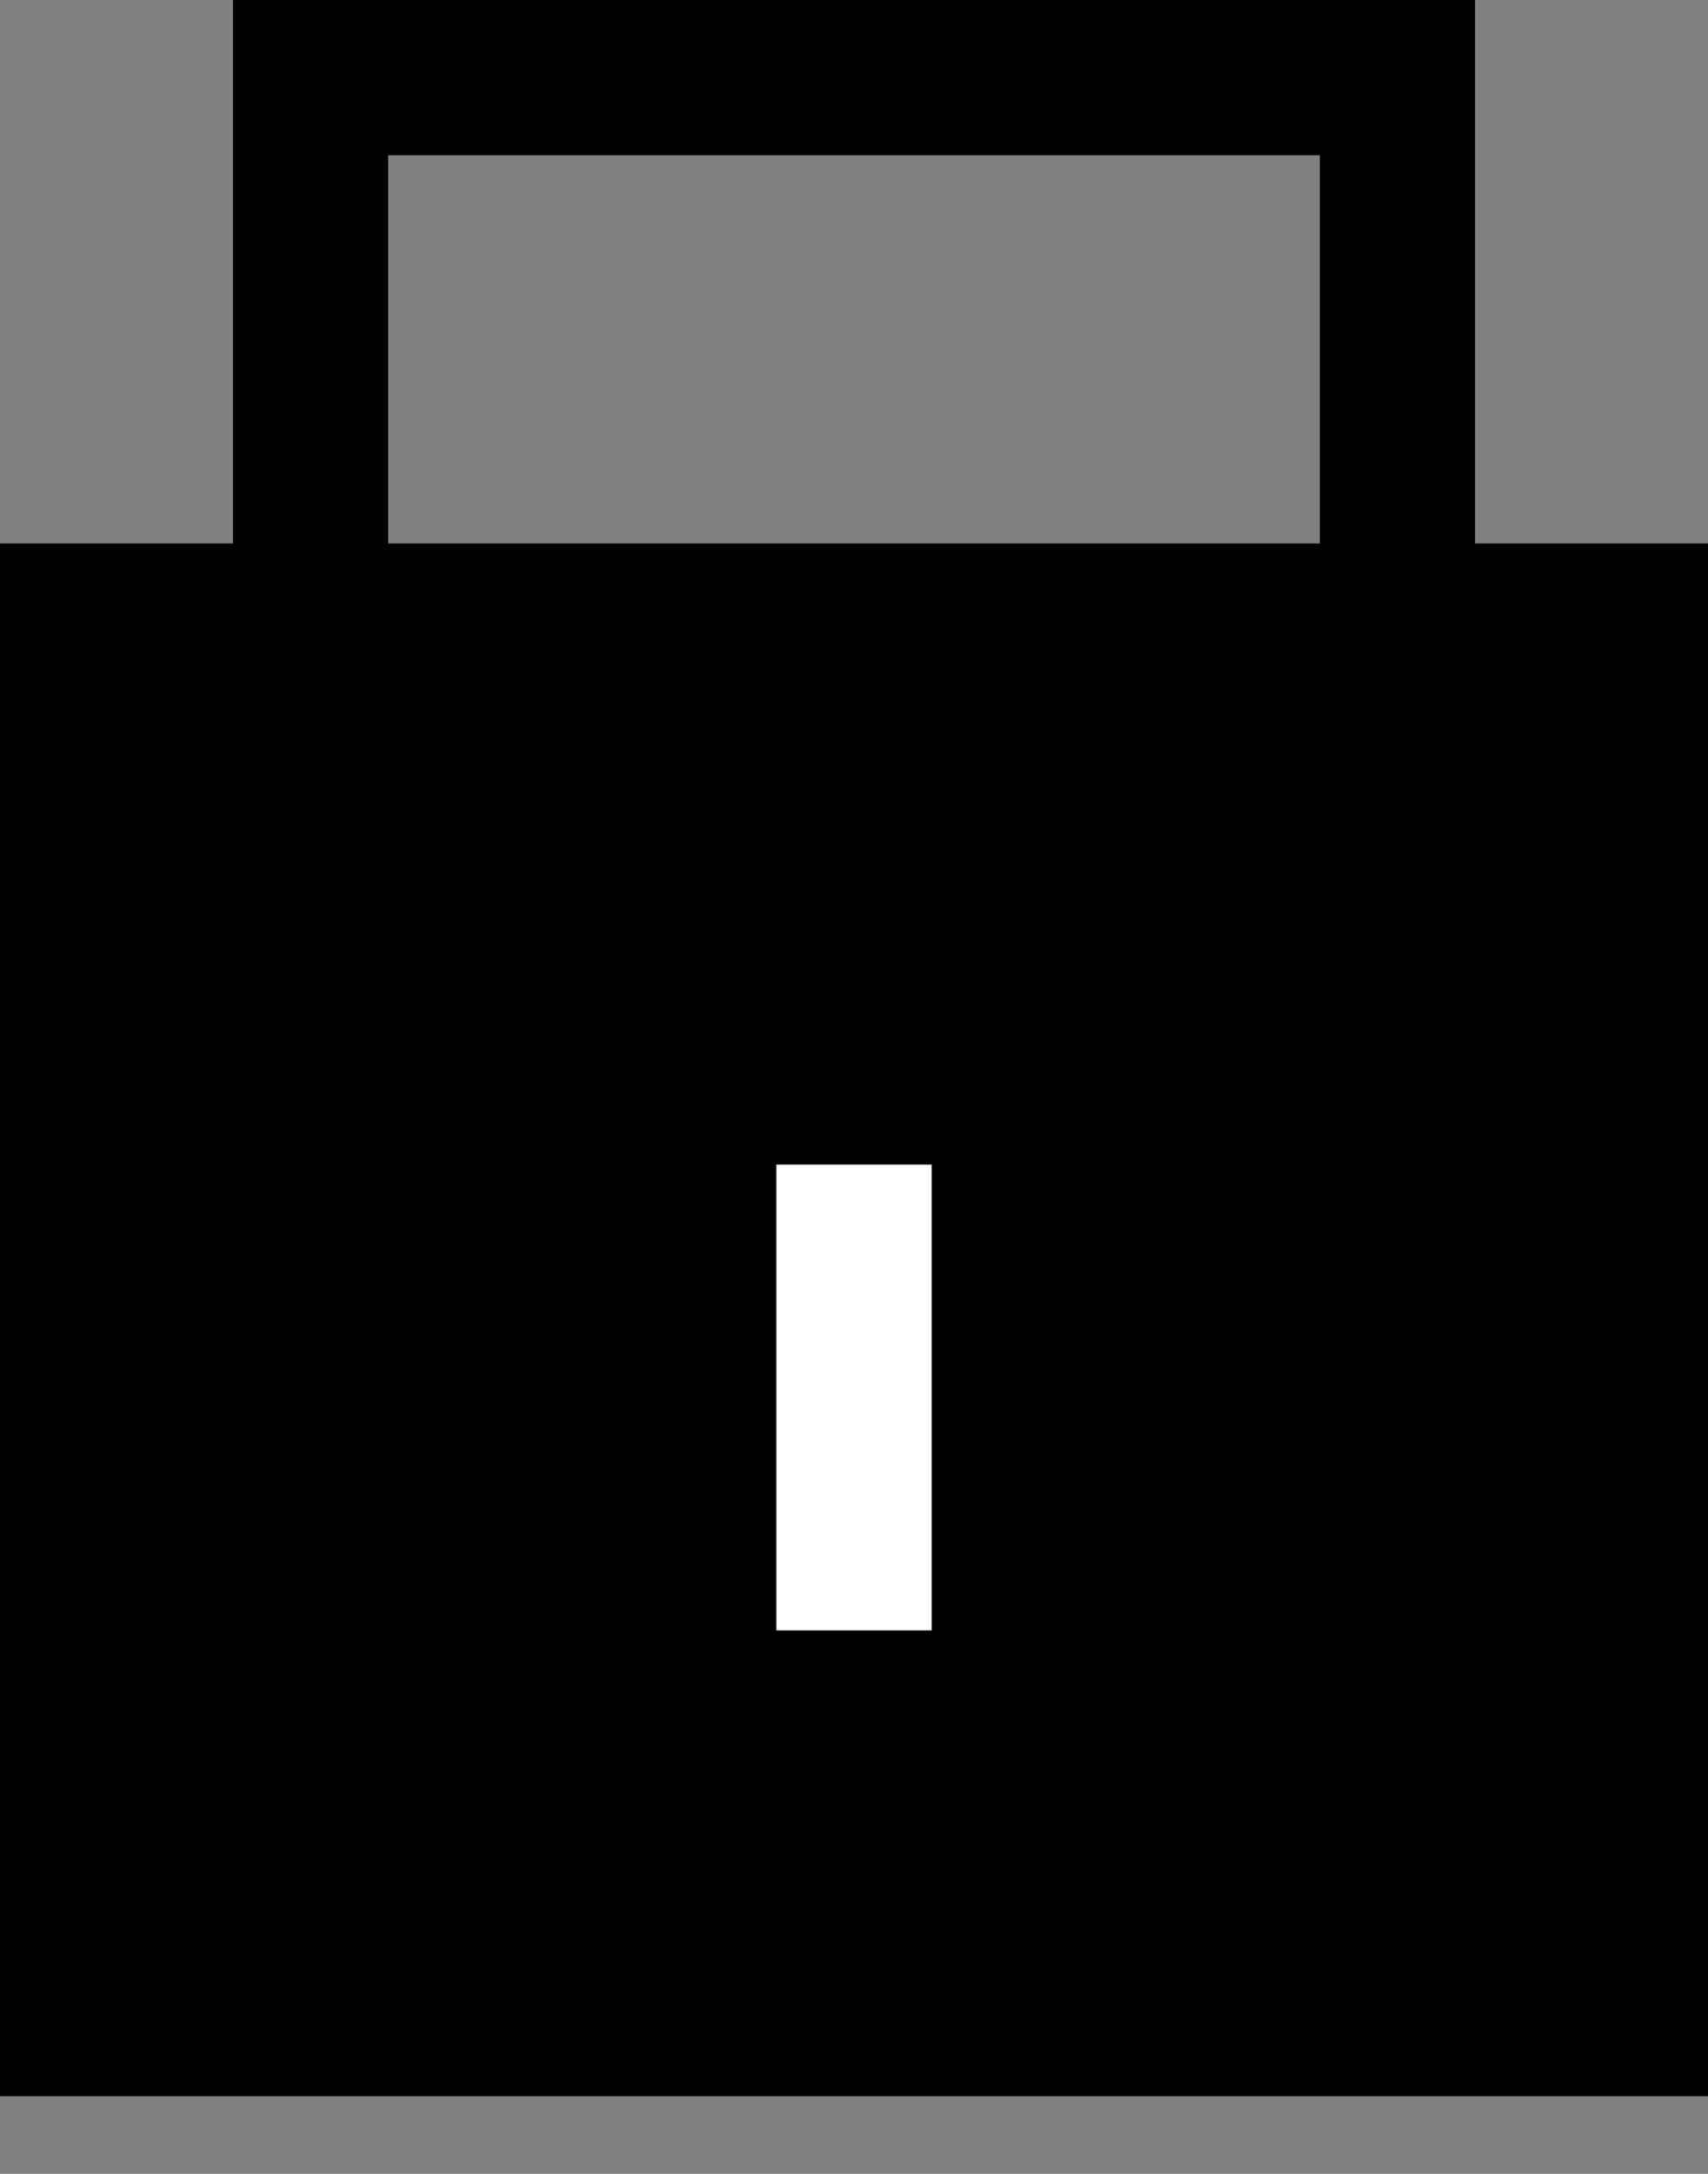 <svg width="11" height="14" viewBox="0 0 11 14" fill="none" xmlns="http://www.w3.org/2000/svg">
<rect x="0" y="0" width="11" height="14" fill="#808080" stroke="none"/>
<path fill-rule="evenodd" clip-rule="evenodd" d="M9.5 0H1.5V3.5H0V13.5H11V3.5H9.5V0ZM8.5 3.5V1H2.5V3.5H8.5Z" fill="black"/>
<rect x="5" y="7.5" width="1" height="3" fill="white"/>
</svg>
